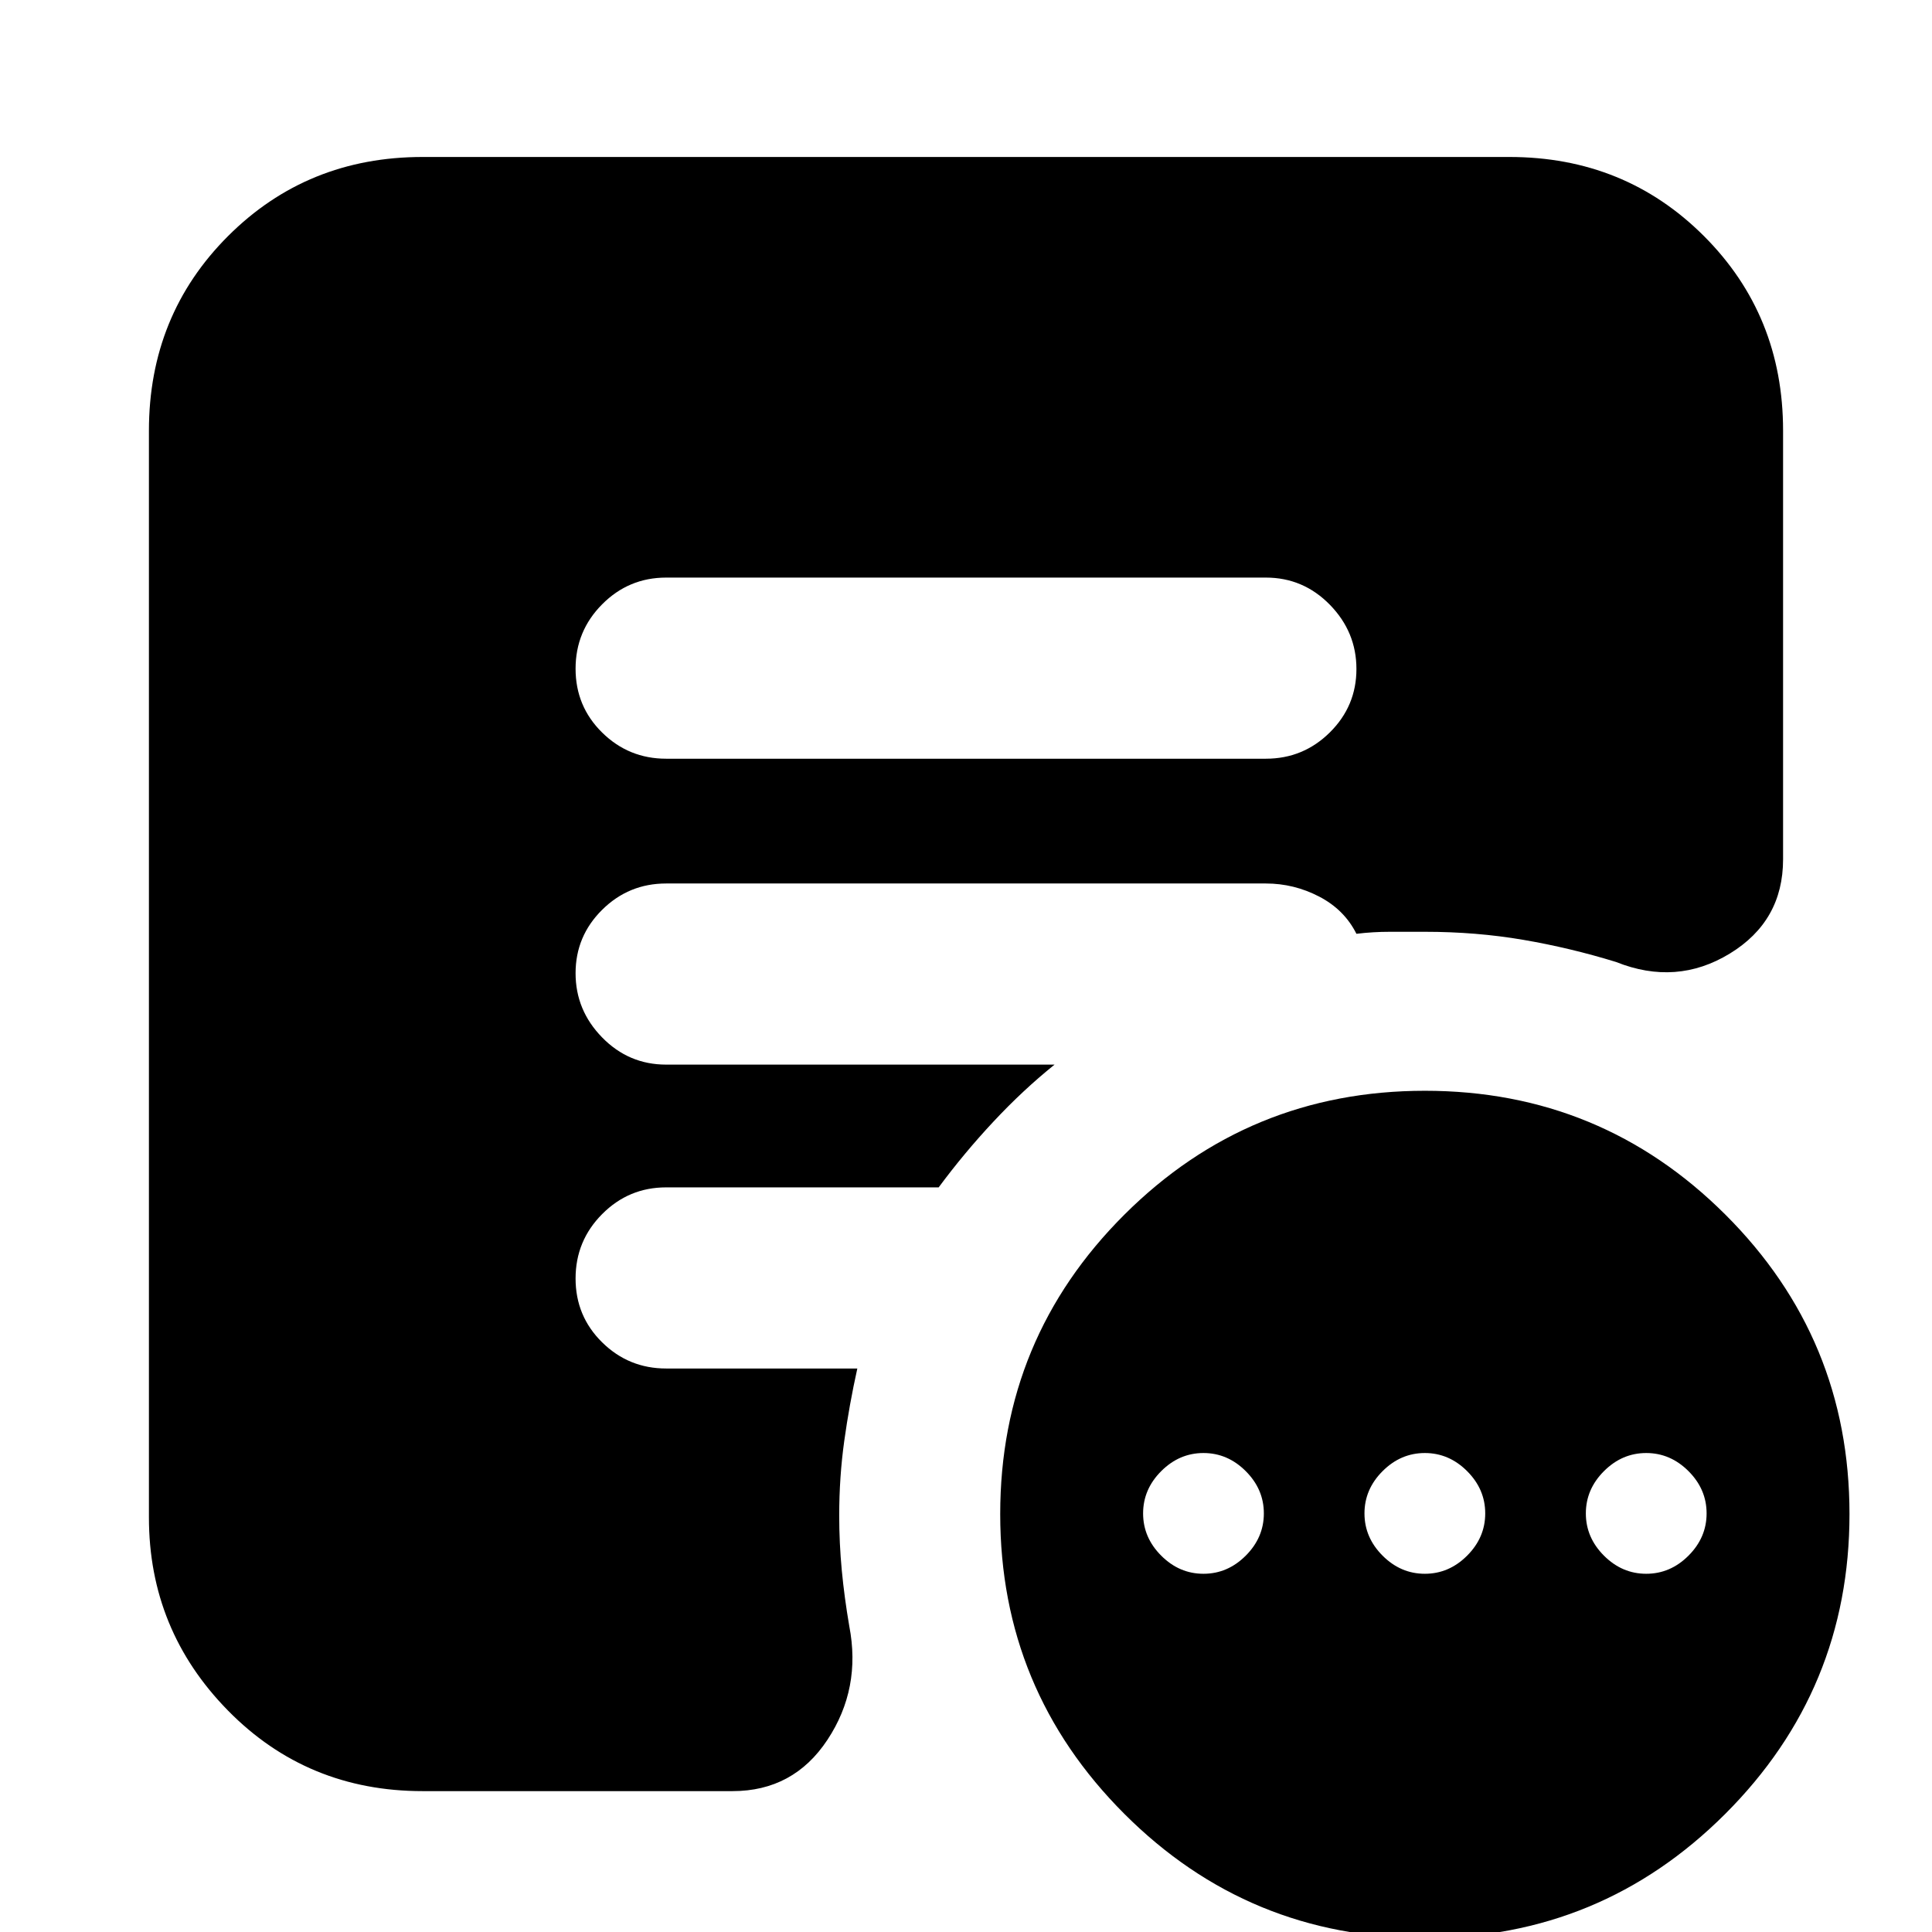 <svg xmlns="http://www.w3.org/2000/svg" height="24" viewBox="0 -960 960 960" width="24"><path d="M598-178q12 0 21-9t9-21q0-12-9-21t-21-9q-12 0-21 9t-9 21q0 12 9 21t21 9Zm110 0q12 0 21-9t9-21q0-12-9-21t-21-9q-12 0-21 9t-9 21q0 12 9 21t21 9Zm110 0q12 0 21-9t9-21q0-12-9-21t-21-9q-12 0-21 9t-9 21q0 12 9 21t21 9ZM707.96 3q-87.58 0-149.27-61.69Q497-120.38 497-207.67q0-87.29 61.73-148.81Q620.46-418 708.04-418q87.58 0 149.27 61.52Q919-294.96 919-207.67q0 87.29-61.73 148.98Q795.54 3 707.96 3ZM331-583h298q18.6 0 31.8-13.08t13.2-31.5q0-18.42-13.2-31.92T629-673H331q-18.6 0-31.8 13.28t-13.2 32Q286-609 299.2-596t31.8 13ZM210-70q-57.37 0-96.69-40.01Q74-150.02 74-206v-540q0-57.38 39.31-96.69Q152.63-882 210-882h540q57.38 0 96.69 39.31Q886-803.38 886-746v213q0 30.68-26.5 46.84Q833-470 803-482q-22.73-7-46.08-11-23.36-4-48.92-4h-17.36q-8.43 0-16.64 1-6-12-18.52-18.5Q642.97-521 629-521H331q-18.6 0-31.8 13.08t-13.2 31.5q0 18.42 13.2 31.92T331-431h193q-15.79 12.72-30.39 28.36Q479-387 466.42-370H331q-18.6 0-31.8 13.28t-13.2 32Q286-306 299.2-293t31.8 13h95q-4 18.03-6.5 36.02Q417-226 417-207q0 13.79 1.28 27.3 1.28 13.51 3.72 27.7 6 31-10.85 56.5T364-70H210Z"/></svg>